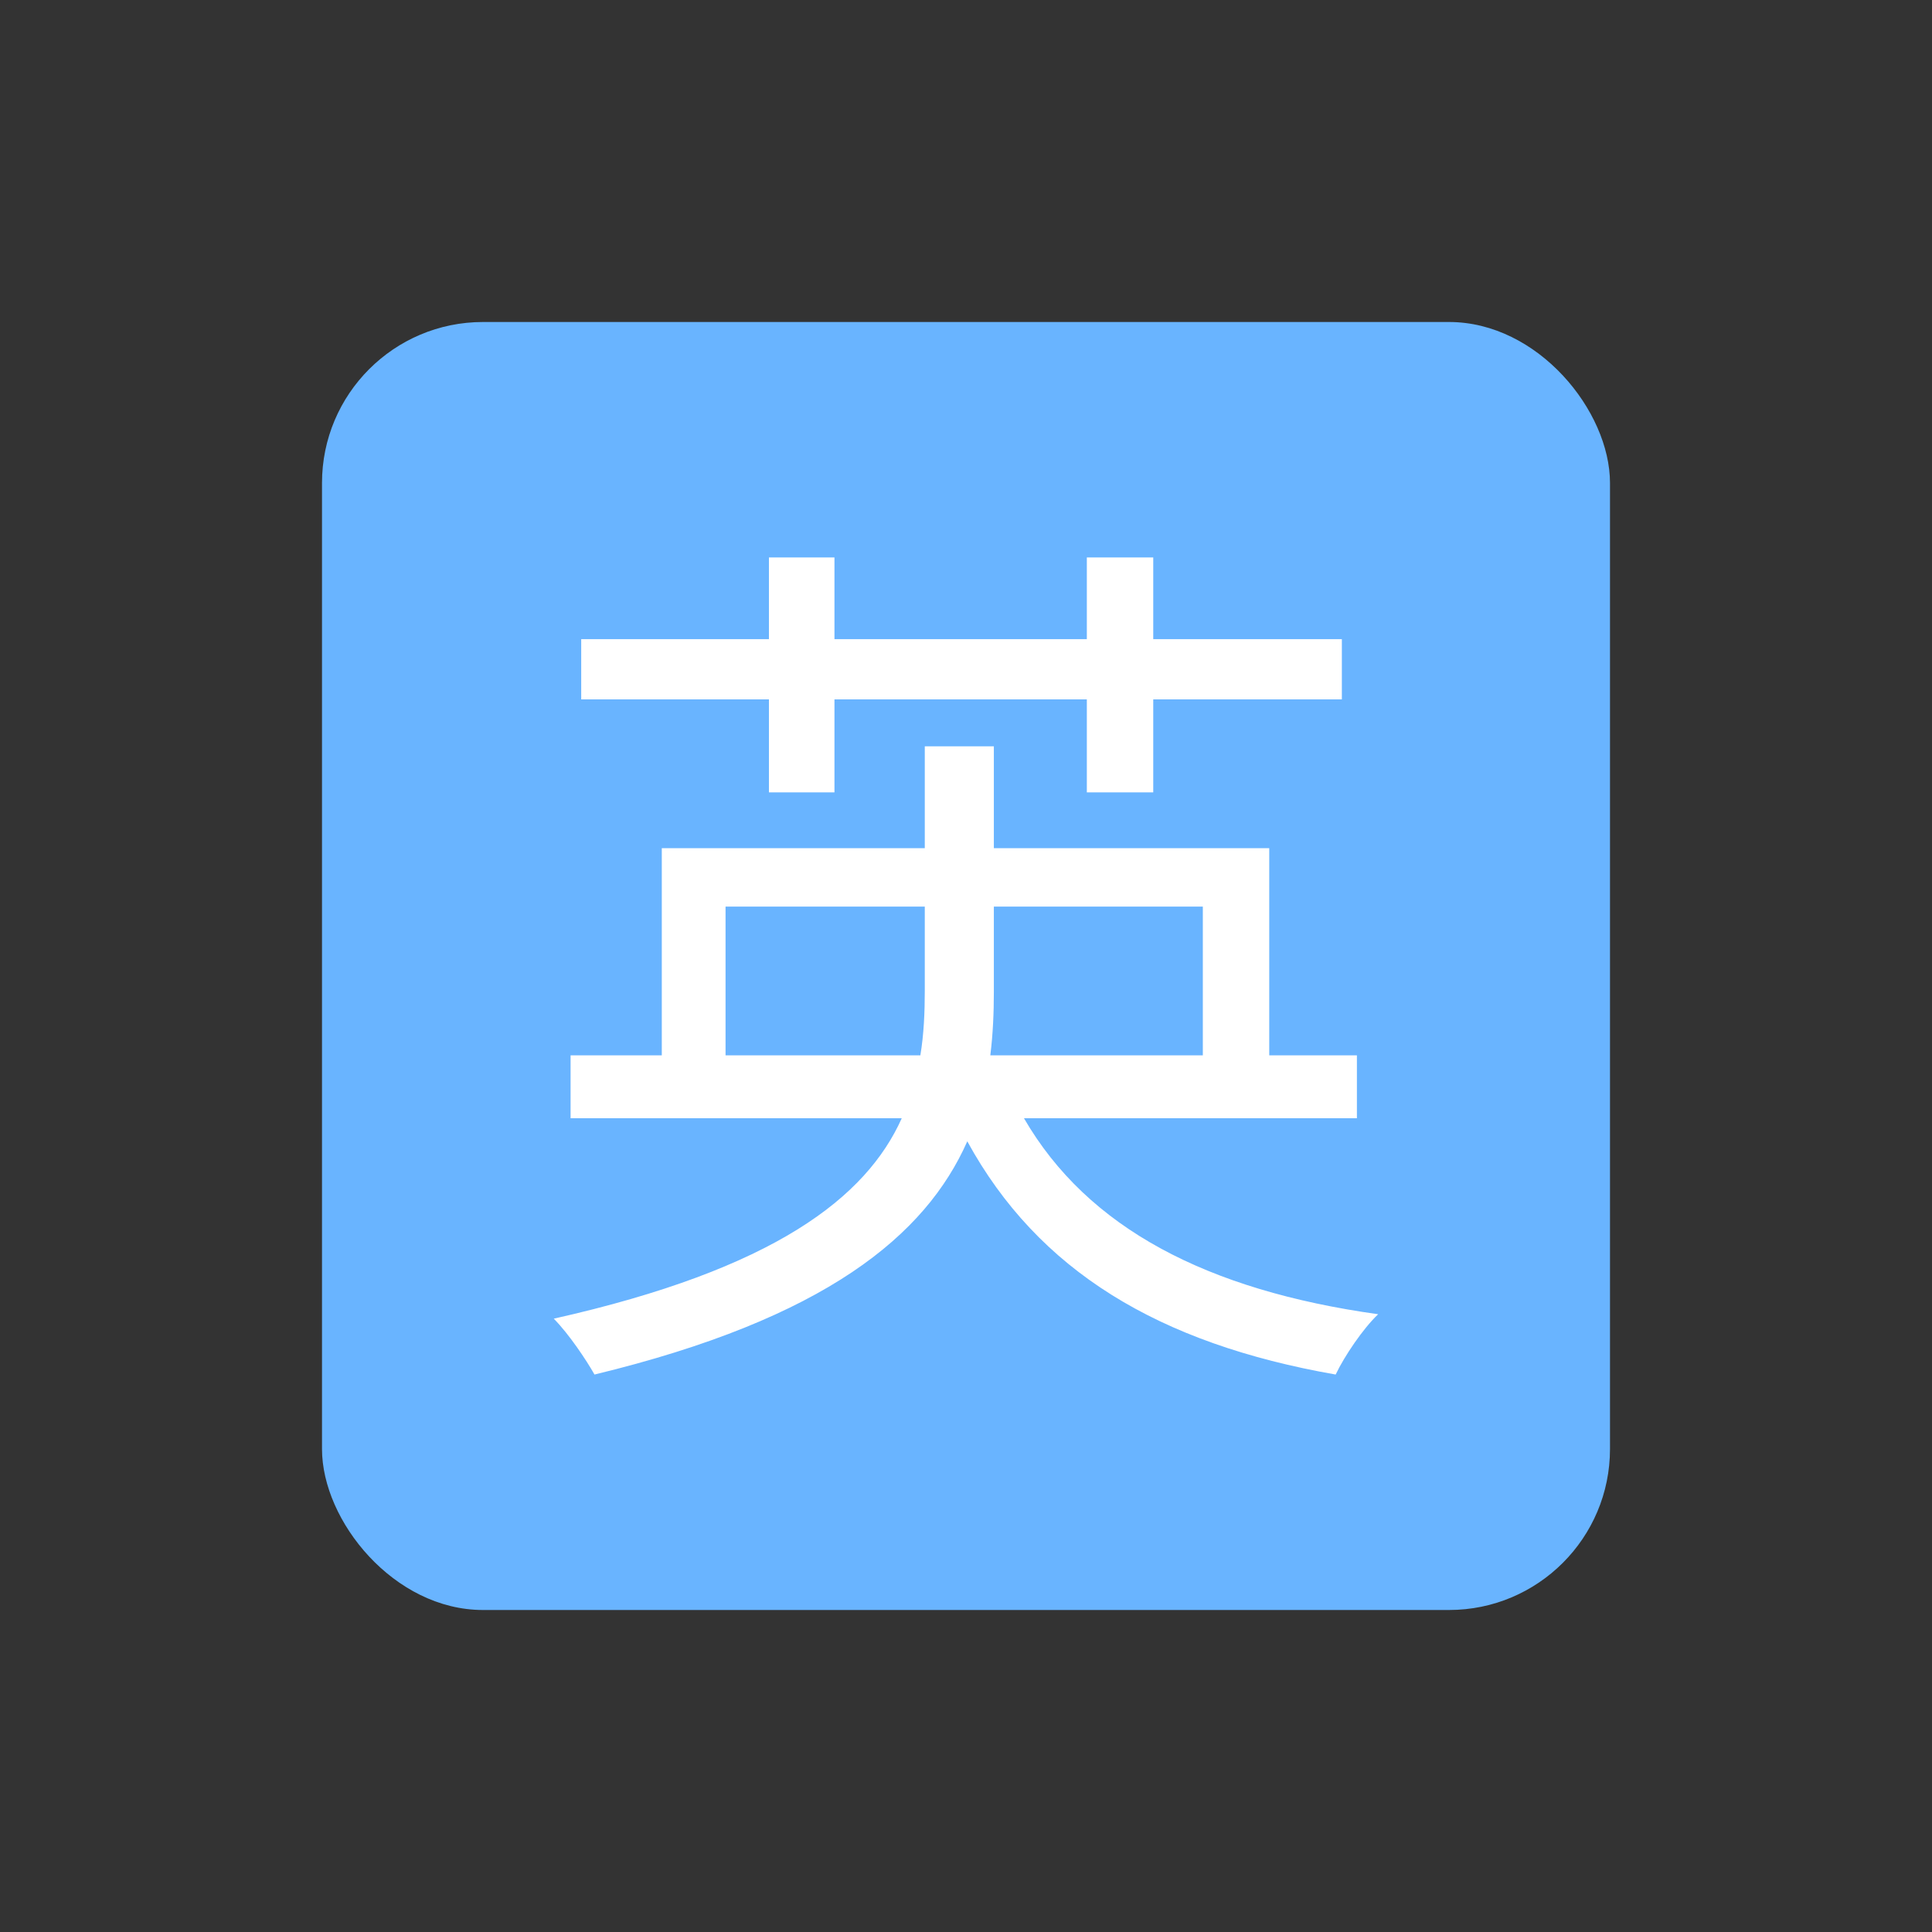 <svg xmlns="http://www.w3.org/2000/svg" xmlns:xlink="http://www.w3.org/1999/xlink" fill="none" version="1.1" width="24" height="24" viewBox="0 0 24 24"><rect x="0" y="0" width="24" height="24" fill="#333333" stroke="none"/><defs><clipPath id="master_svg0_3105_4135"><rect x="0" y="0" width="24" height="24" rx="0"/></clipPath><clipPath id="master_svg1_3105_4137"><rect x="4" y="4" width="16" height="16" rx="2"/></clipPath></defs><g><g clip-path="url(#master_svg0_3105_4135)"></g><g clip-path="url(#master_svg1_3105_4137)"><rect x="4" y="4" width="16" height="16" rx="2" fill="#69B4FF" fill-opacity="1"/><g><path d="M11.488,9.271L11.488,10.536L8.221,10.536L8.221,13.11L7.088,13.11L7.088,13.891L11.202,13.891C10.762,14.872,9.629,15.764,6.879,16.381C7.066,16.569,7.286,16.899,7.385,17.075C10.256,16.381,11.499,15.346,12.016,14.178C12.896,15.786,14.392,16.69,16.592,17.075C16.702,16.844,16.933,16.503,17.12,16.326C14.997,16.029,13.512,15.258,12.72,13.891L16.856,13.891L16.856,13.11L15.767,13.11L15.767,10.536L12.346,10.536L12.346,9.271L11.488,9.271ZM9.013,13.11L9.013,11.262L11.488,11.262L11.488,12.307C11.488,12.571,11.477,12.846,11.433,13.11L9.013,13.11ZM14.942,13.11L12.302,13.11C12.335,12.846,12.346,12.582,12.346,12.318L12.346,11.262L14.942,11.262L14.942,13.11ZM13.501,6.925L13.501,7.94L10.366,7.94L10.366,6.925L9.552,6.925L9.552,7.94L7.22,7.94L7.22,8.688L9.552,8.688L9.552,9.843L10.366,9.843L10.366,8.688L13.501,8.688L13.501,9.843L14.326,9.843L14.326,8.688L16.669,8.688L16.669,7.94L14.326,7.94L14.326,6.925L13.501,6.925Z" fill="#FFFFFF" fill-opacity="1"/></g></g></g></svg>